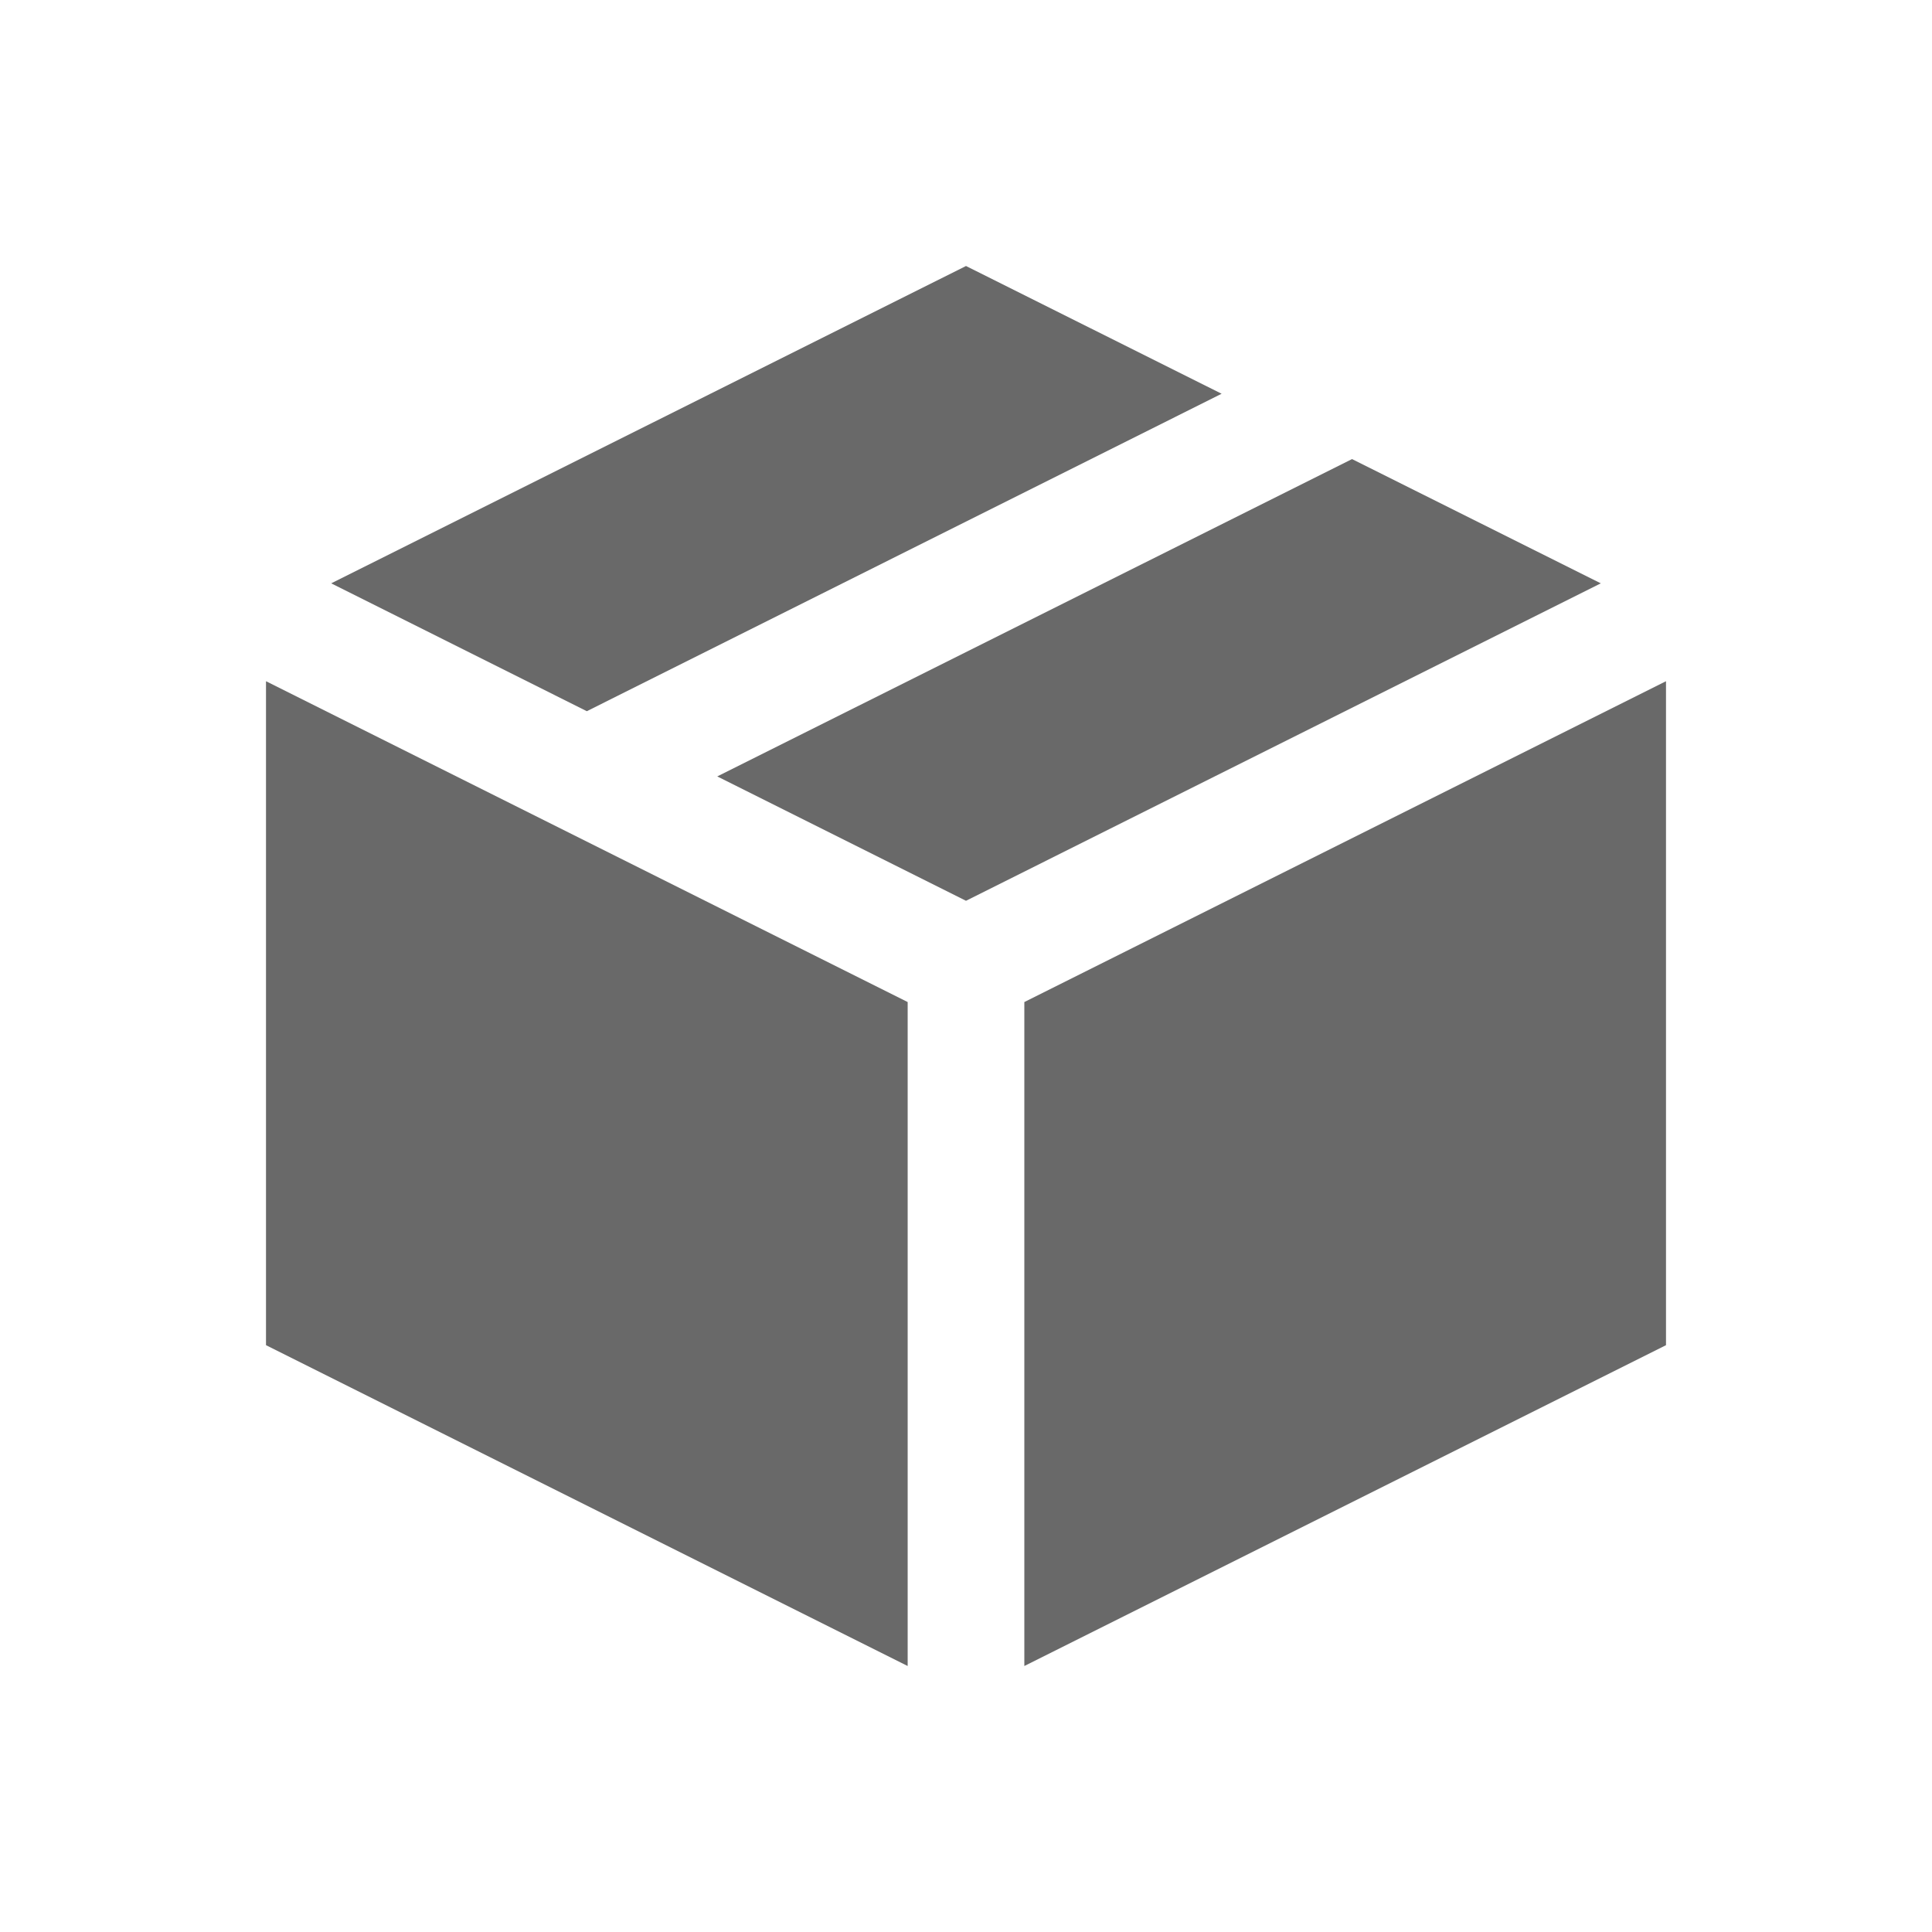 <svg width="64px" height="64px" viewBox="-2.28 -2.28 16.56 16.56" enable-background="new 0 0 12 12" id="Слой_1" version="1.1" xml:space="preserve" xmlns="http://www.w3.org/2000/svg" xmlns:xlink="http://www.w3.org/1999/xlink" fill="#000000"><g id="SVGRepo_bgCarrier" stroke-width="0"></g><g id="SVGRepo_tracerCarrier" stroke-linecap="round" stroke-linejoin="round"></g><g id="SVGRepo_iconCarrier"> <g> <g> <polygon fill="#696969" points="2.75,3.816 8.191,1.095 6,0 0.559,2.72 "></polygon> </g> <g> <polygon fill="#696969" points="9.309,1.655 3.868,4.375 6,5.441 11.441,2.72 "></polygon> </g> <g> <polygon fill="#696969" points="5.5,6.309 0,3.559 0,9.25 5.5,12 "></polygon> </g> <g> <polygon fill="#696969" points="6.5,6.309 6.5,12 12,9.25 12,3.559 "></polygon> </g> </g> </g></svg>